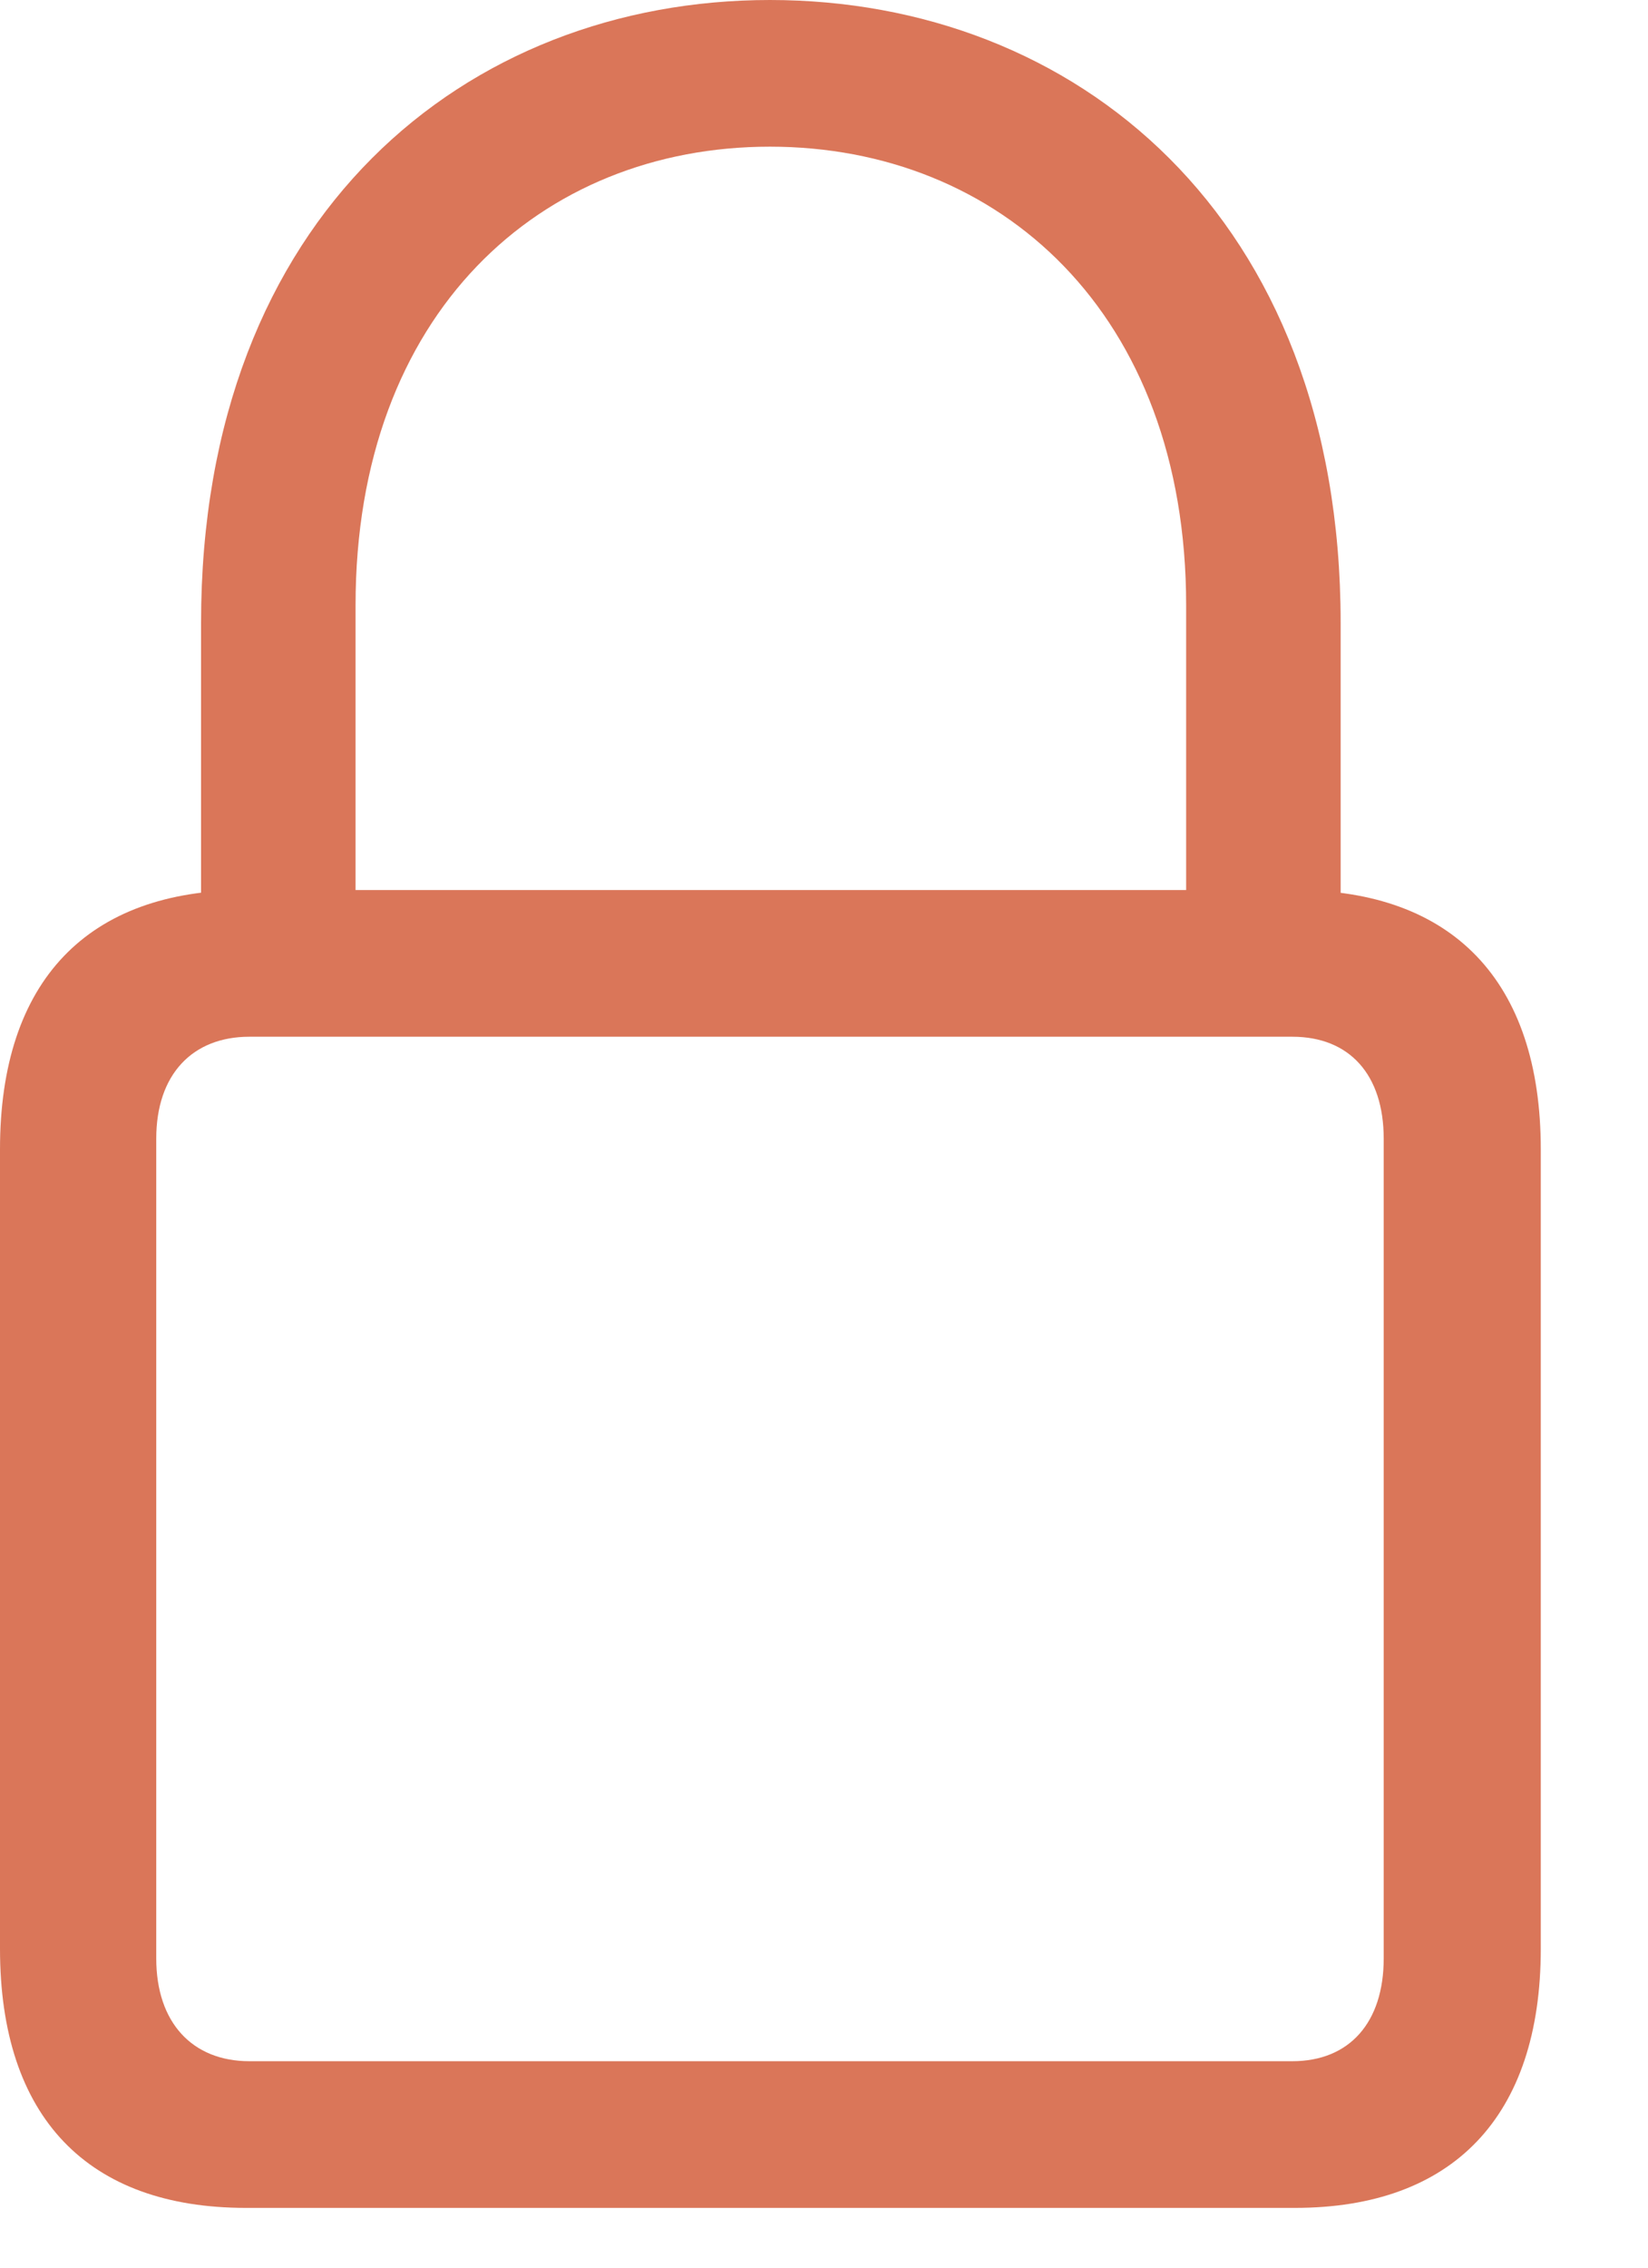 <svg width="16" height="22" viewBox="0 0 16 22" fill="none" xmlns="http://www.w3.org/2000/svg">
<path d="M2.387 21.42H12.573C14.098 21.42 14.959 20.542 14.959 18.906V11.149C14.959 9.513 14.098 8.635 12.573 8.635H2.387C0.852 8.635 0 9.513 0 11.149V18.906C0 20.542 0.852 21.42 2.387 21.42ZM2.421 19.997C1.867 19.997 1.517 19.622 1.517 19V11.047C1.517 10.425 1.867 10.058 2.421 10.058H12.547C13.101 10.058 13.434 10.425 13.434 11.047V19C13.434 19.622 13.101 19.997 12.547 19.997H2.421ZM1.952 9.351H3.452V5.873C3.452 3.034 5.251 1.423 7.475 1.423C9.7 1.423 11.516 3.034 11.516 5.873V9.351H13.016V6.043C13.016 2.08 10.425 0 7.475 0C4.535 0 1.952 2.08 1.952 6.043V9.351Z" fill="#DA7659"/>
</svg>
